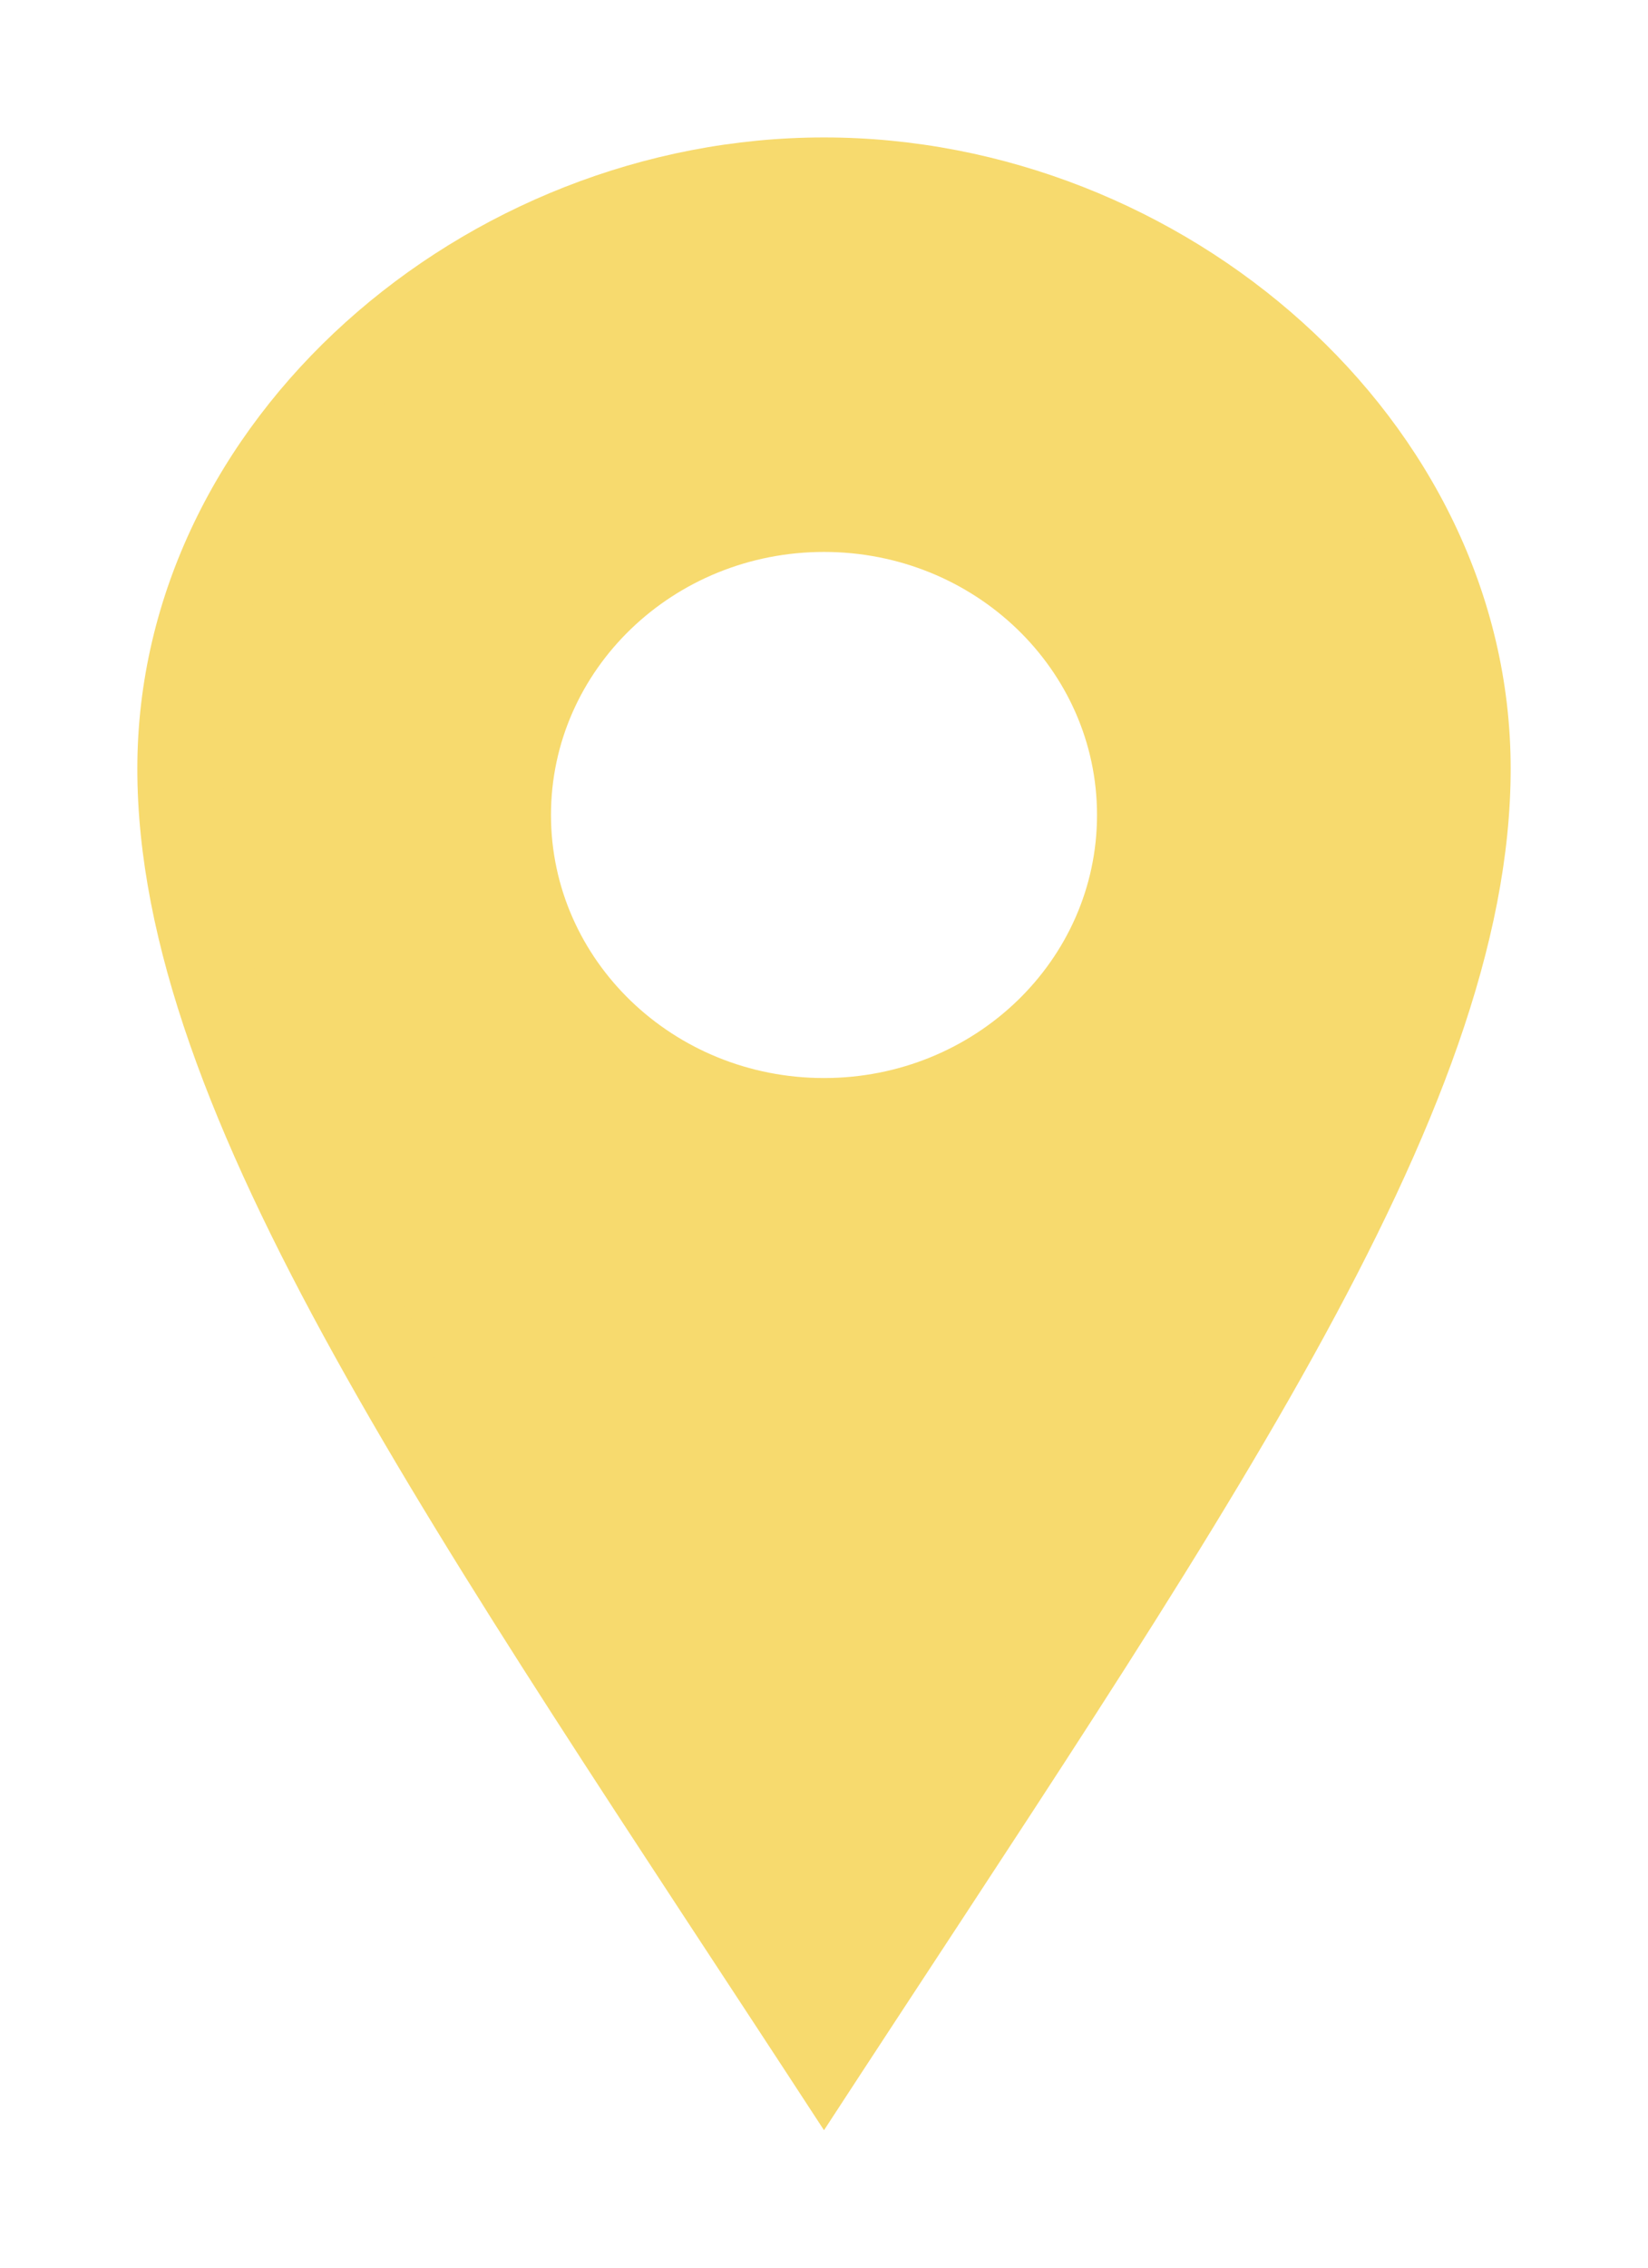 <svg width="48" height="66" viewBox="0 0 48 66" fill="none" xmlns="http://www.w3.org/2000/svg">
<g filter="url(#filter0_d_3081_2538)">
<path d="M5.446 19.952C6.217 30.531 18.137 47.869 24 55.216C24 52.432 42.554 33.64 42.554 19.952C42.554 -0.485 24.482 2.784 22.313 1.16C20.145 -0.464 4.482 6.728 5.446 19.952Z" fill="#F7DA6E"/>
<path fill-rule="evenodd" clip-rule="evenodd" d="M24 24.167C21.24 24.167 19 22.001 19 19.333C19 16.665 21.24 14.5 24 14.5C26.76 14.5 29 16.665 29 19.333C29 22.001 26.76 24.167 24 24.167ZM24 12.083C19.858 12.083 16.5 15.329 16.5 19.333C16.5 23.338 19.858 26.583 24 26.583C28.142 26.583 31.5 23.338 31.5 19.333C31.5 15.329 28.142 12.083 24 12.083ZM6.5 18.372C6.5 9.872 14.678 2.417 24 2.417C33.322 2.417 41.5 9.872 41.5 18.372C41.5 26.721 35.093 36.6 24 53.478C12.777 36.385 6.5 26.721 6.5 18.372ZM24 0C13.505 0 4 8.224 4 18.372C4 28.517 12.672 40.629 24 58C35.328 40.629 44 28.517 44 18.372C44 8.224 34.498 0 24 0Z" fill="#F7DA6E"/>
<path d="M31.952 19.72C31.952 23.948 28.392 27.376 24 27.376C19.608 27.376 16.048 23.948 16.048 19.72C16.048 15.492 19.608 12.064 24 12.064C28.392 12.064 31.952 15.492 31.952 19.72Z" fill="white"/>
</g>
<defs>
<filter id="filter0_d_3081_2538" x="0" y="0" width="48" height="66" filterUnits="userSpaceOnUse" color-interpolation-filters="sRGB">
<feFlood flood-opacity="0" result="BackgroundImageFix"/>
<feColorMatrix in="SourceAlpha" type="matrix" values="0 0 0 0 0 0 0 0 0 0 0 0 0 0 0 0 0 0 127 0" result="hardAlpha"/>
<feOffset dy="4"/>
<feGaussianBlur stdDeviation="2"/>
<feComposite in2="hardAlpha" operator="out"/>
<feColorMatrix type="matrix" values="0 0 0 0 0 0 0 0 0 0 0 0 0 0 0 0 0 0 0.4 0"/>
<feBlend mode="normal" in2="BackgroundImageFix" result="effect1_dropShadow_3081_2538"/>
<feBlend mode="normal" in="SourceGraphic" in2="effect1_dropShadow_3081_2538" result="shape"/>
</filter>
</defs>
</svg>
